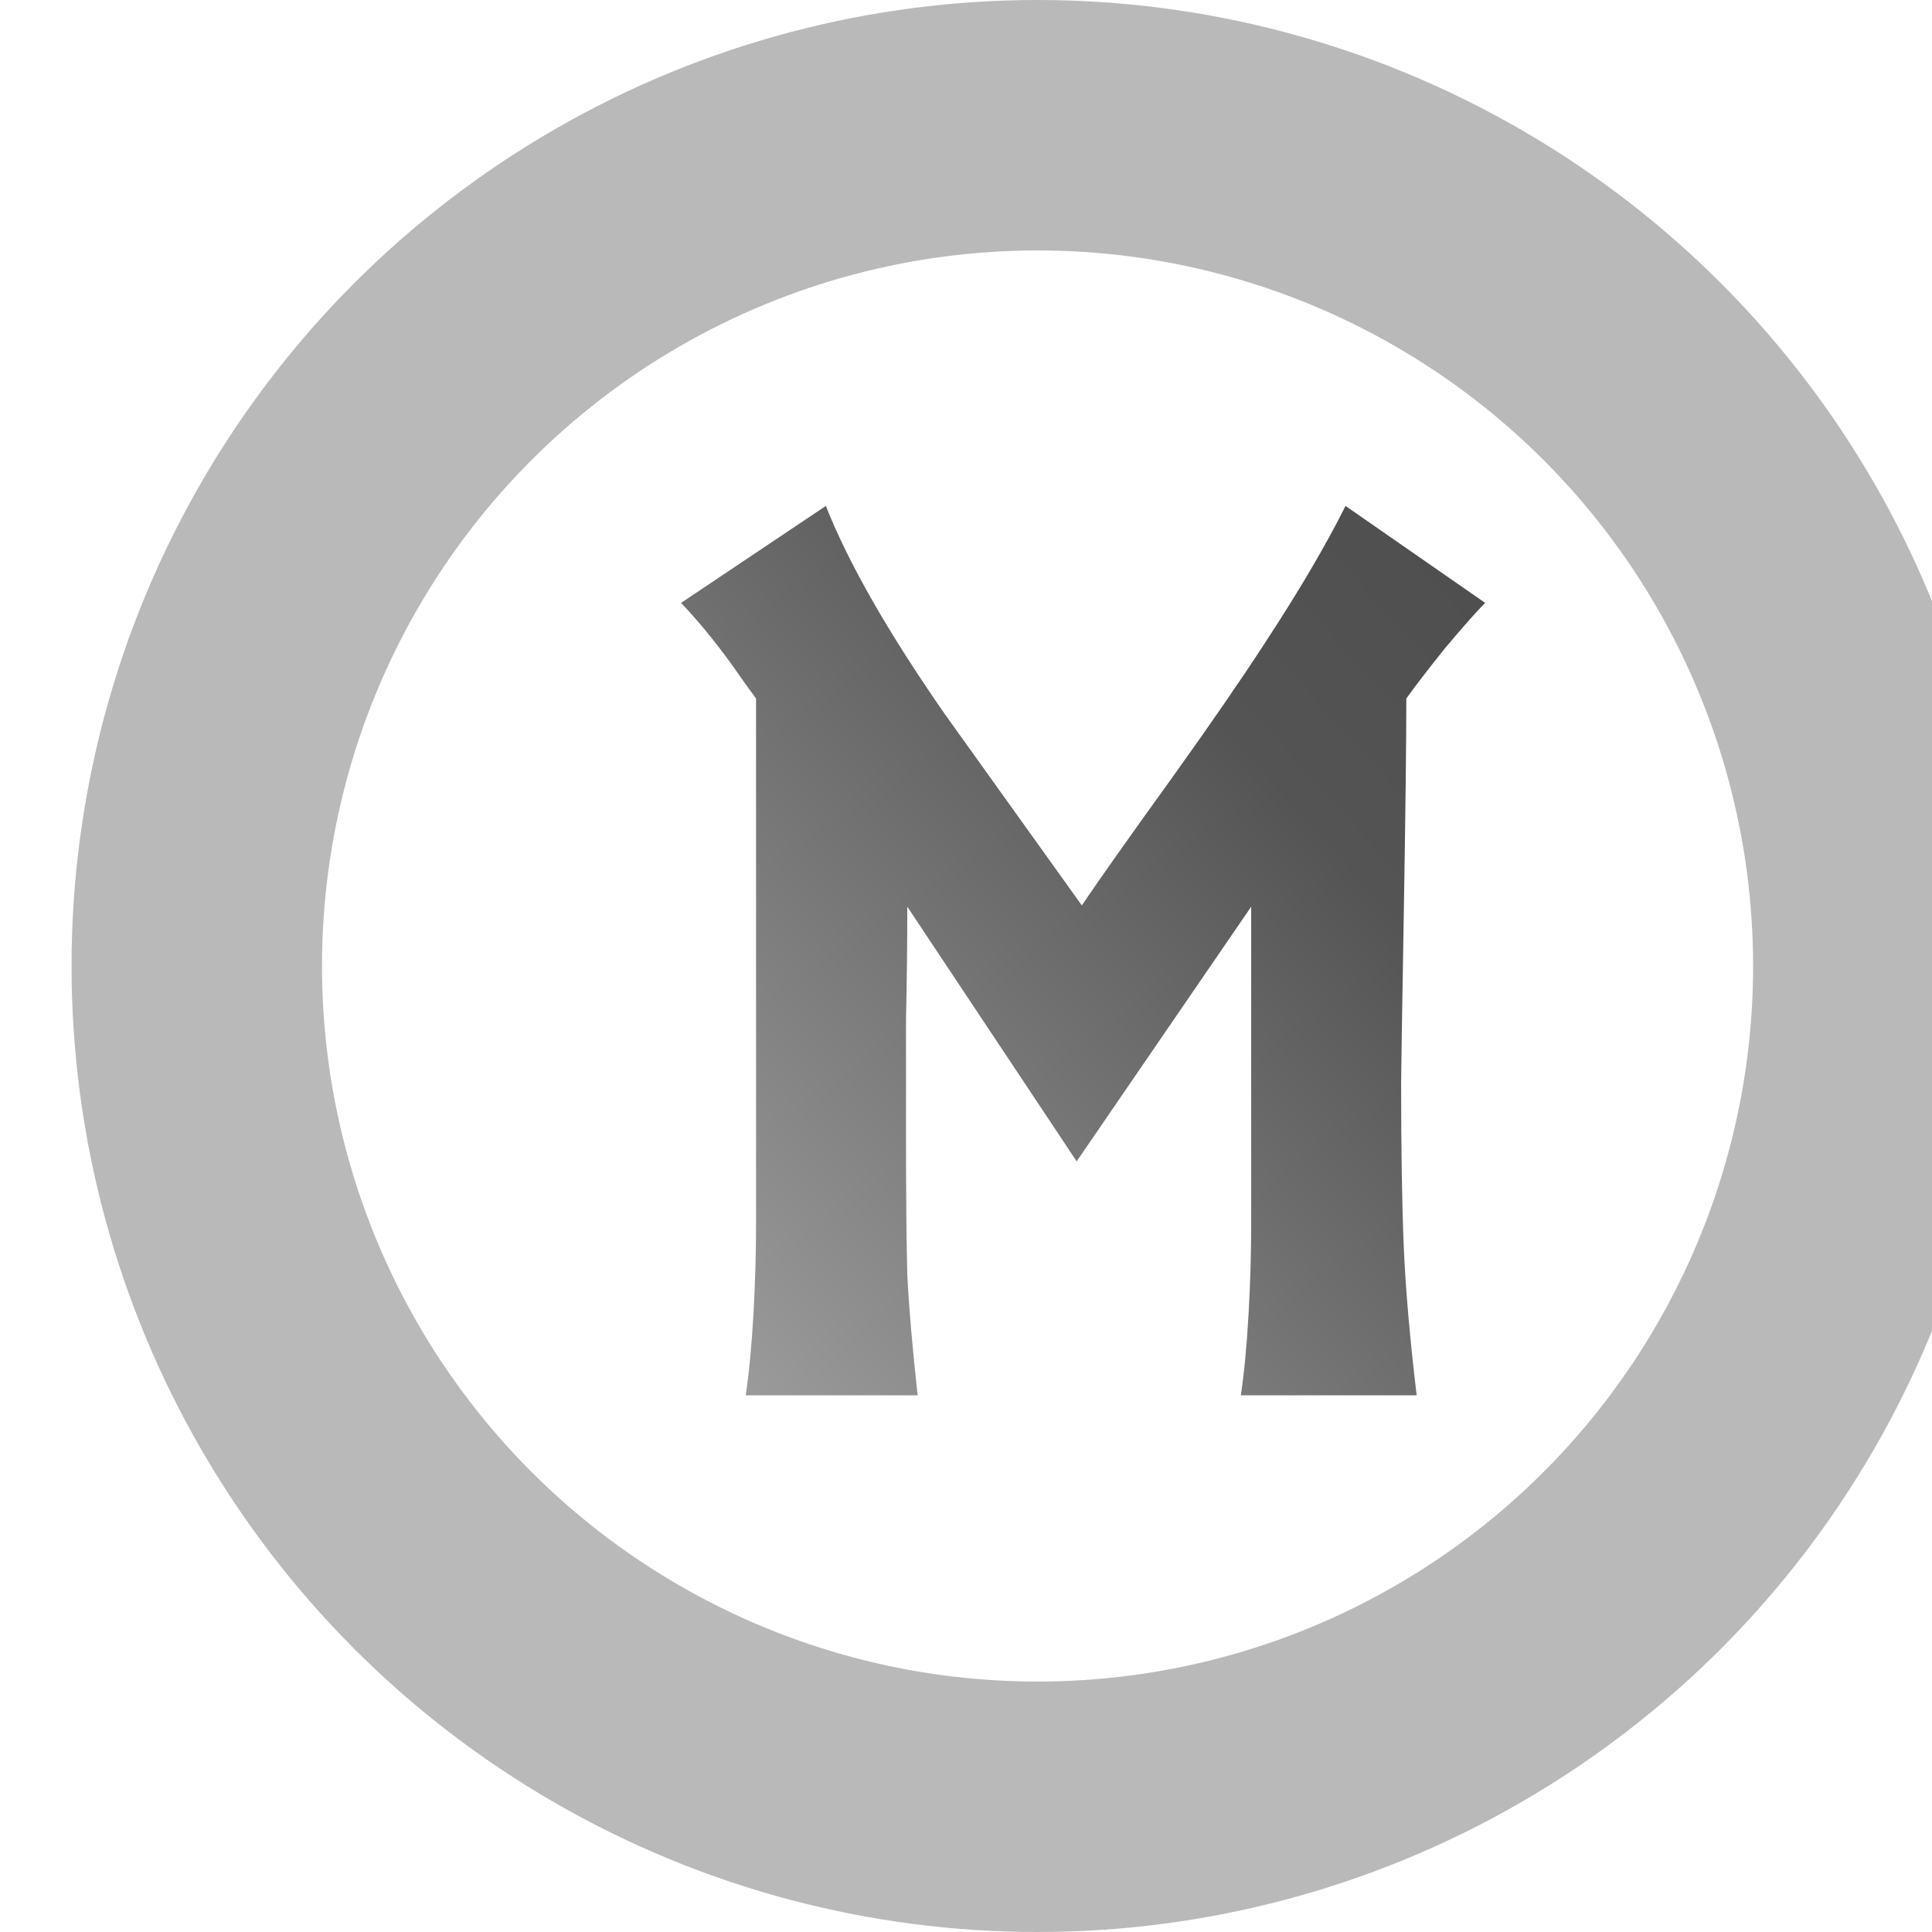 <svg width="54" height="54" viewBox="0 0 54 54" fill="none" xmlns="http://www.w3.org/2000/svg">
<g filter="url(#filter0_d_116_57)">
<path d="M35.608 15.141L39.511 17.851C39.27 18.091 38.897 18.513 38.391 19.115C37.909 19.717 37.547 20.187 37.307 20.524C37.307 21.753 37.283 23.8 37.234 26.667C37.186 29.509 37.162 31.039 37.162 31.256C37.162 33.111 37.186 34.628 37.234 35.809C37.283 36.989 37.403 38.386 37.596 40H32.682C32.778 39.35 32.85 38.591 32.898 37.724C32.947 36.856 32.971 36.013 32.971 35.194V26.342L28.093 33.46L23.359 26.342C23.359 27.378 23.347 28.425 23.323 29.485C23.323 30.521 23.323 31.557 23.323 32.593C23.323 34.351 23.335 35.7 23.359 36.64C23.408 37.579 23.504 38.699 23.648 40H18.843C18.939 39.35 19.011 38.591 19.06 37.724C19.108 36.856 19.132 36.013 19.132 35.194V20.524C18.987 20.332 18.746 19.994 18.409 19.513C17.951 18.886 17.494 18.332 17.036 17.851L21.083 15.141C21.709 16.73 22.817 18.67 24.407 20.958C25.684 22.741 26.961 24.523 28.237 26.306C28.743 25.559 29.586 24.366 30.767 22.729C31.802 21.283 32.658 20.043 33.332 19.007C34.296 17.537 35.054 16.249 35.608 15.141Z" fill="url(#paint0_linear_116_57)"/>
</g>
<g filter="url(#filter1_i_116_57)">
<circle cx="27" cy="27" r="23.5" stroke="#B9B9B9" stroke-width="7"/>
</g>
<defs>
<filter id="filter0_d_116_57" x="17.036" y="14.141" width="24.475" height="25.859" filterUnits="userSpaceOnUse" color-interpolation-filters="sRGB">
<feFlood flood-opacity="0" result="BackgroundImageFix"/>
<feColorMatrix in="SourceAlpha" type="matrix" values="0 0 0 0 0 0 0 0 0 0 0 0 0 0 0 0 0 0 127 0" result="hardAlpha"/>
<feOffset dx="2" dy="-1"/>
<feComposite in2="hardAlpha" operator="out"/>
<feColorMatrix type="matrix" values="0 0 0 0 0 0 0 0 0 0 0 0 0 0 0 0 0 0 0.25 0"/>
<feBlend mode="normal" in2="BackgroundImageFix" result="effect1_dropShadow_116_57"/>
<feBlend mode="normal" in="SourceGraphic" in2="effect1_dropShadow_116_57" result="shape"/>
</filter>
<filter id="filter1_i_116_57" x="0" y="0" width="55" height="54" filterUnits="userSpaceOnUse" color-interpolation-filters="sRGB">
<feFlood flood-opacity="0" result="BackgroundImageFix"/>
<feBlend mode="normal" in="SourceGraphic" in2="BackgroundImageFix" result="shape"/>
<feColorMatrix in="SourceAlpha" type="matrix" values="0 0 0 0 0 0 0 0 0 0 0 0 0 0 0 0 0 0 127 0" result="hardAlpha"/>
<feMorphology radius="1" operator="erode" in="SourceAlpha" result="effect1_innerShadow_116_57"/>
<feOffset dx="2"/>
<feComposite in2="hardAlpha" operator="arithmetic" k2="-1" k3="1"/>
<feColorMatrix type="matrix" values="0 0 0 0 0 0 0 0 0 0 0 0 0 0 0 0 0 0 0.25 0"/>
<feBlend mode="normal" in2="shape" result="effect1_innerShadow_116_57"/>
</filter>
<linearGradient id="paint0_linear_116_57" x1="6" y1="45" x2="41.5" y2="13" gradientUnits="userSpaceOnUse">
<stop stop-color="#C4C3C3"/>
<stop offset="0.741" stop-color="#545454"/>
<stop offset="1" stop-color="#4C4C4C"/>
</linearGradient>
</defs>
</svg>

